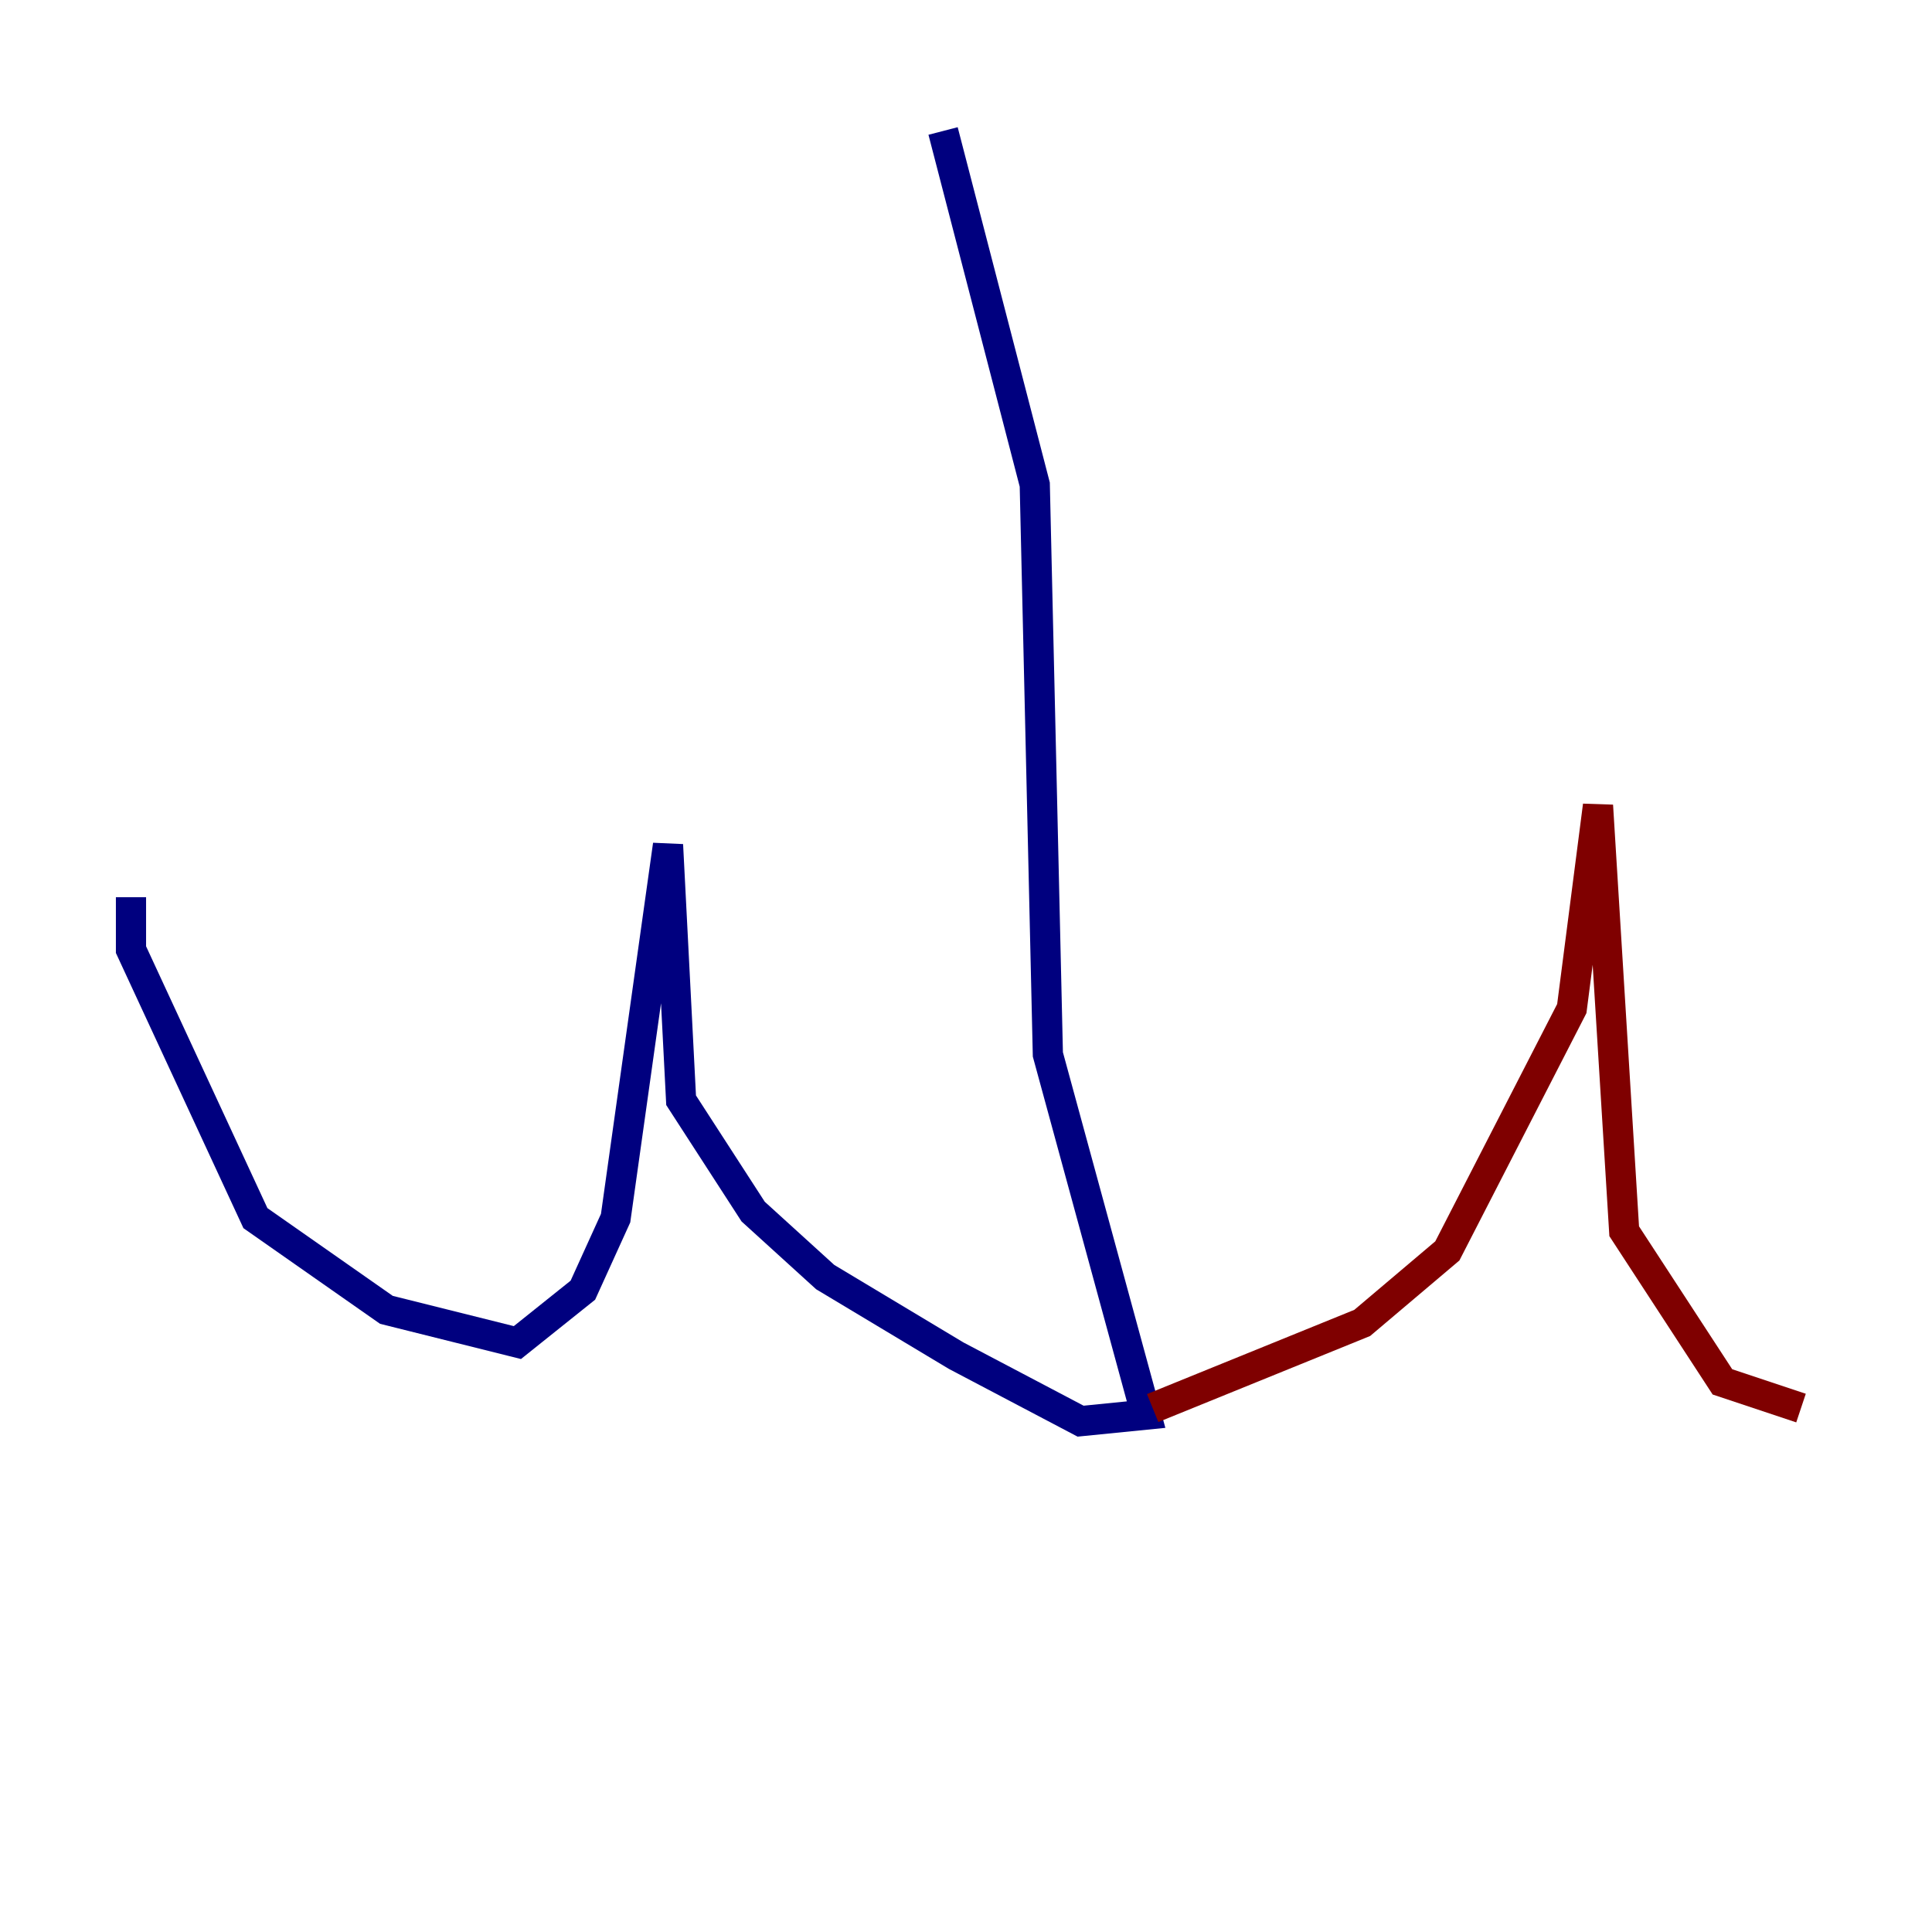 <?xml version="1.0" encoding="utf-8" ?>
<svg baseProfile="tiny" height="128" version="1.2" viewBox="0,0,128,128" width="128" xmlns="http://www.w3.org/2000/svg" xmlns:ev="http://www.w3.org/2001/xml-events" xmlns:xlink="http://www.w3.org/1999/xlink"><defs /><polyline fill="none" points="62.481,8.678 68.556,32.108 69.424,69.858 75.932,93.722 71.593,94.156 63.349,89.817 54.671,84.61 49.898,80.271 45.125,72.895 44.258,55.973 40.786,80.705 38.617,85.478 34.278,88.949 25.6,86.78 16.922,80.705 8.678,62.915 8.678,59.444" stroke="#00007f" stroke-width="2" /><polyline fill="none" points="76.366,93.288 90.251,87.647 95.891,82.875 104.136,66.82 105.871,53.37 107.607,81.573 114.115,91.552 119.322,93.288" stroke="#7f0000" stroke-width="2" /></svg>